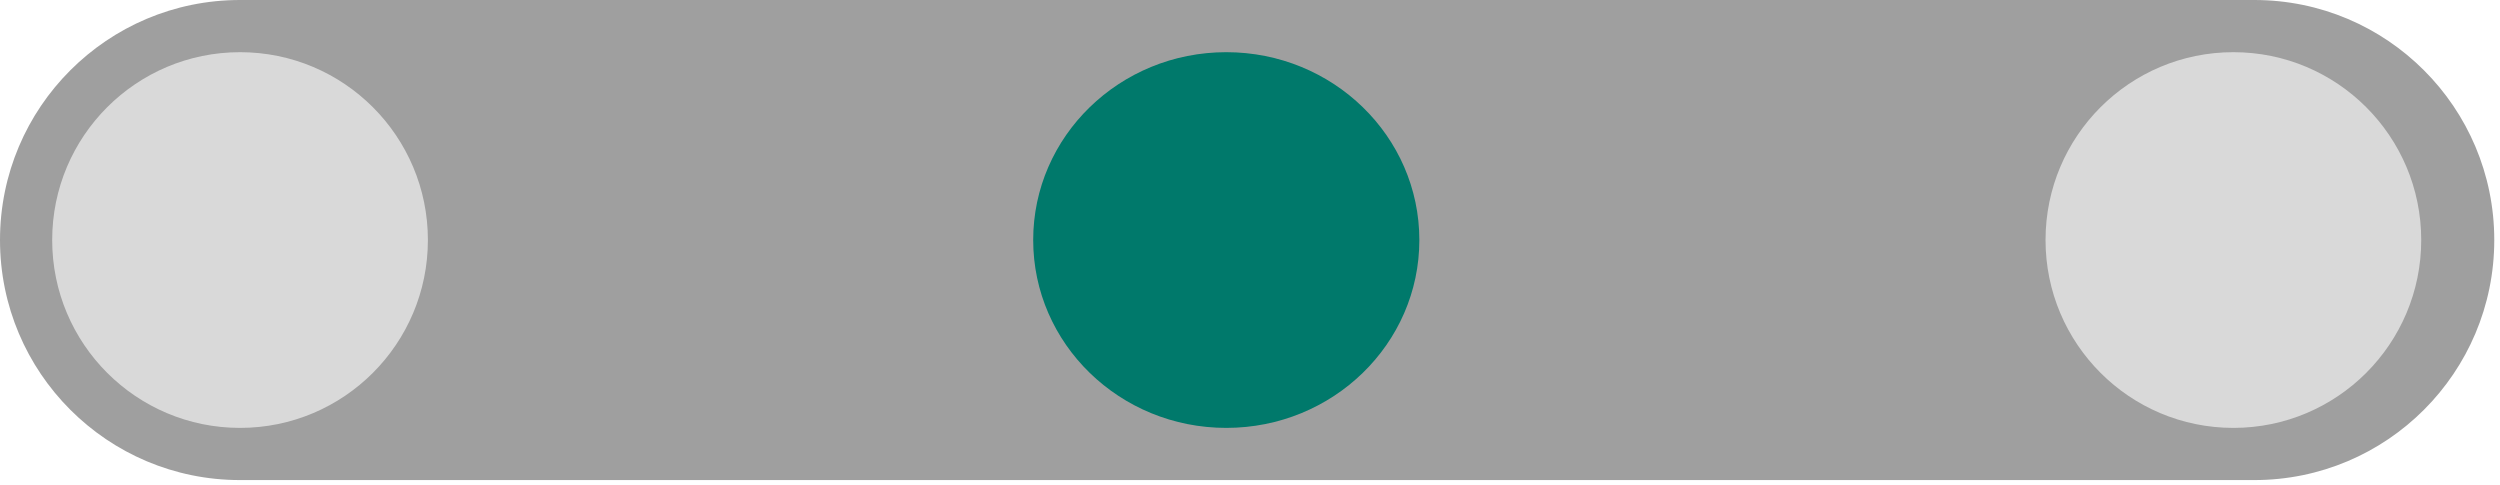 <svg width="165" height="32" viewBox="0 0 165 32" fill="none" xmlns="http://www.w3.org/2000/svg">
<path d="M148.78 0H15.842C7.093 0 0 7.093 0 15.842V15.842C0 24.592 7.093 31.685 15.842 31.685H148.78C157.529 31.685 164.622 24.592 164.622 15.842C164.622 7.093 157.529 0 148.78 0Z" fill="#9F9F9F"/>
<path d="M147.403 28.241C154.251 28.241 159.801 22.69 159.801 15.842C159.801 8.995 154.251 3.444 147.403 3.444C140.556 3.444 135.005 8.995 135.005 15.842C135.005 22.69 140.556 28.241 147.403 28.241Z" fill="#D9D9D9"/>
<path d="M80.934 28.241C87.972 28.241 93.677 22.69 93.677 15.842C93.677 8.995 87.972 3.444 80.934 3.444C73.897 3.444 68.191 8.995 68.191 15.842C68.191 22.69 73.897 28.241 80.934 28.241Z" fill="#00796B"/>
<path d="M15.843 28.241C22.69 28.241 28.241 22.69 28.241 15.842C28.241 8.995 22.69 3.444 15.843 3.444C8.995 3.444 3.444 8.995 3.444 15.842C3.444 22.69 8.995 28.241 15.843 28.241Z" fill="#D9D9D9"/>
</svg>
